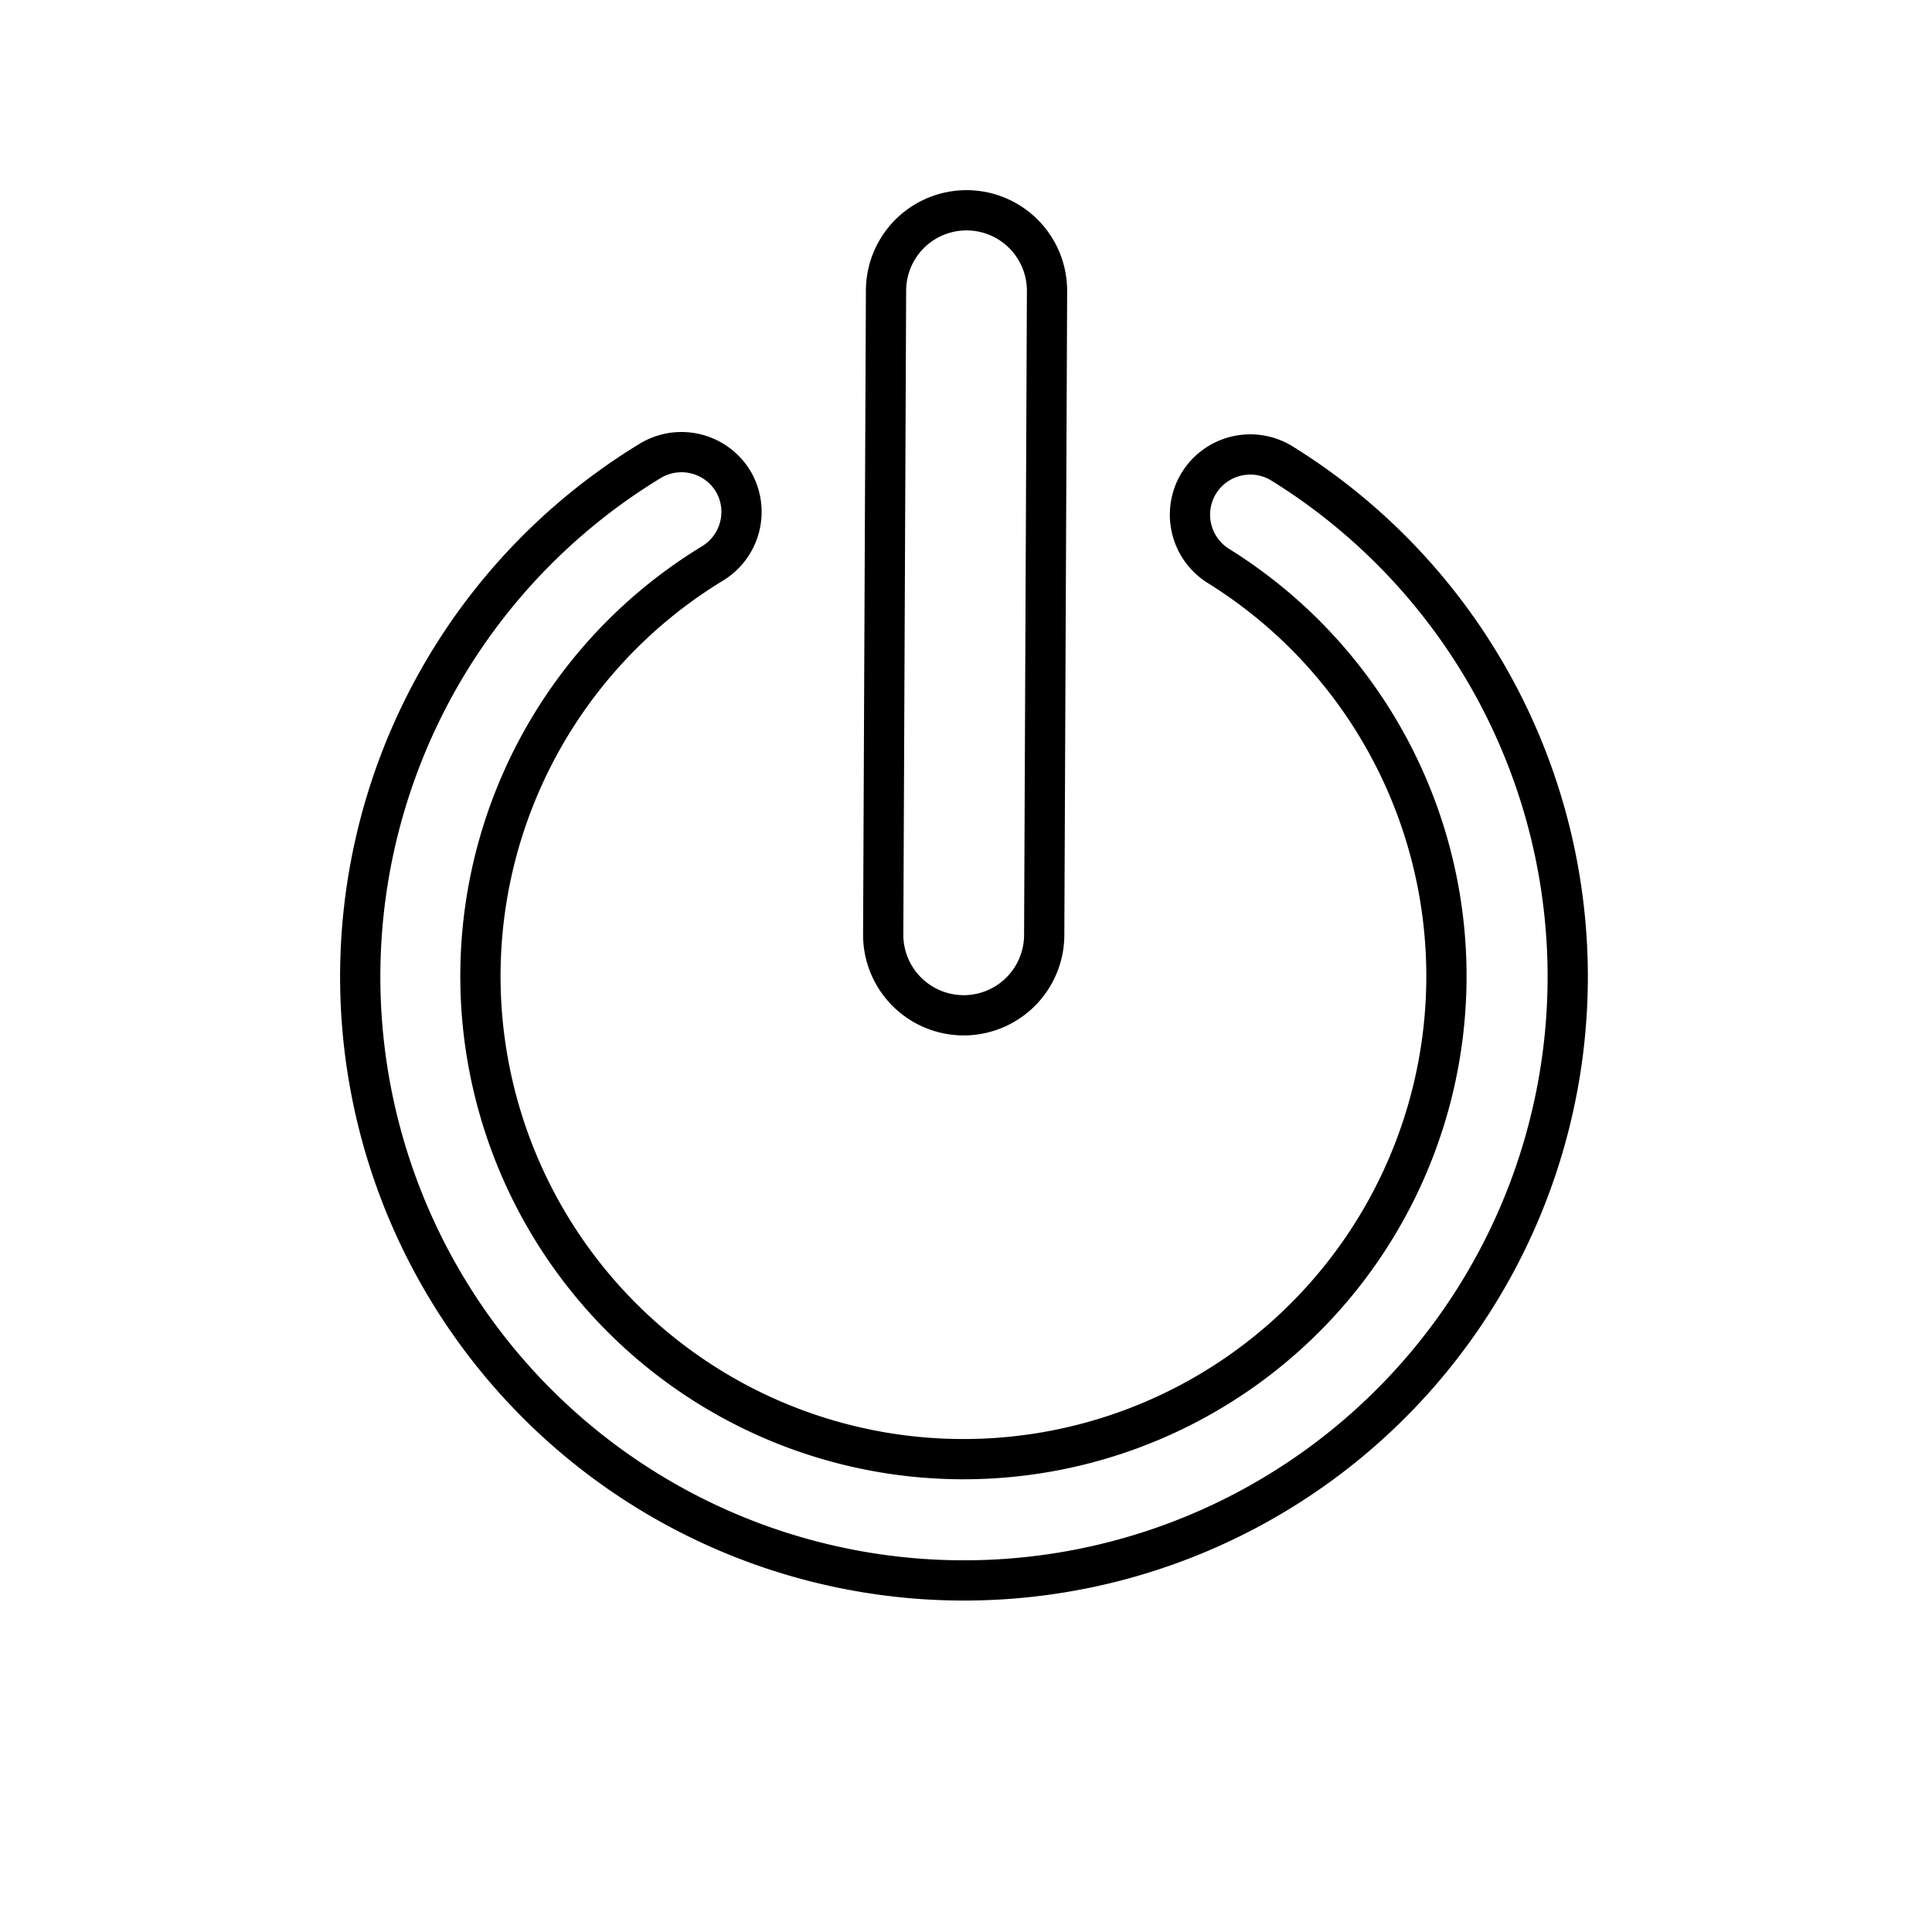 <svg viewBox="0 0 96 96" fill="none" xmlns="http://www.w3.org/2000/svg"><path d="M52.026 14.466a4 4 0 10-8-.034l-.14 32a4 4 0 108 .034l.14-32z" stroke="currentColor" stroke-width="2" stroke-linecap="round" stroke-linejoin="round"/><path d="M35.4 28a24 24 0 1025.14.12 3 3 0 01-1-4.06 3 3 0 014.21-1 30 30 0 11-31.49-.13A3 3 0 0136.48 24a3 3 0 01-1.08 4v0z" stroke="currentColor" stroke-width="2" stroke-linecap="round" stroke-linejoin="round"/></svg>